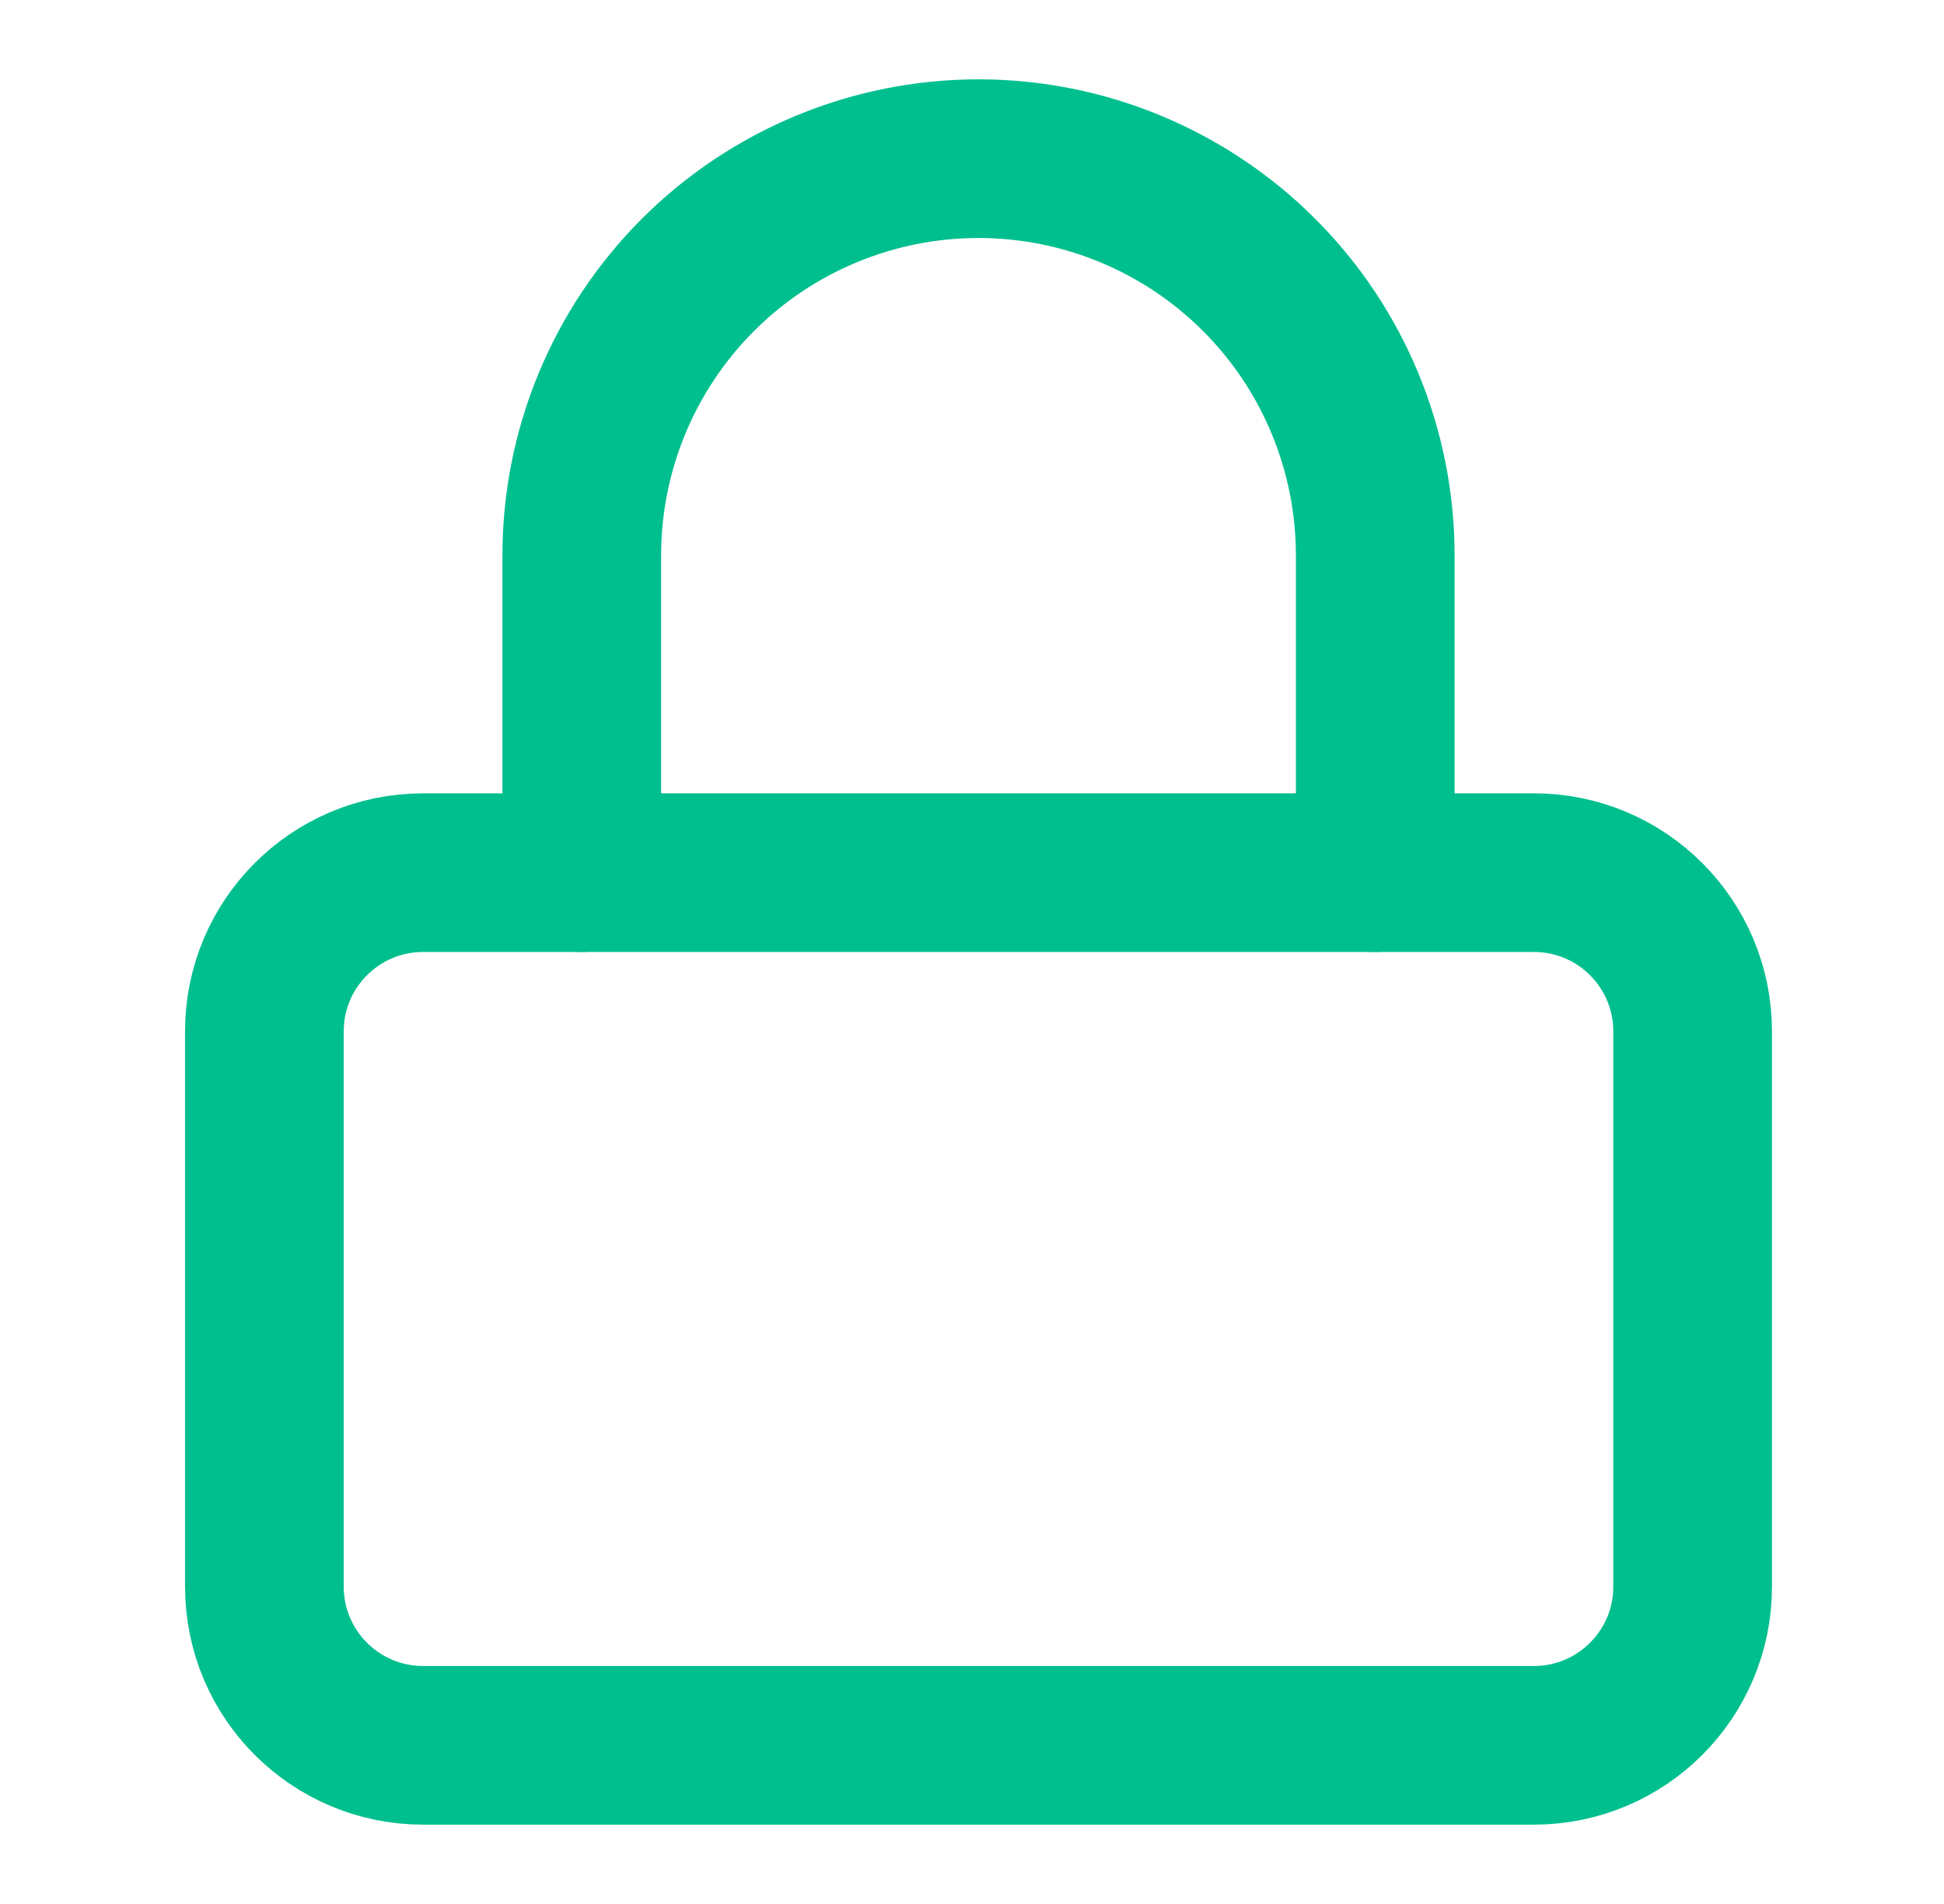 <svg width="49" height="48" viewBox="0 0 49 48" fill="none" xmlns="http://www.w3.org/2000/svg">
<path d="M38.664 22H10.664C8.455 22 6.664 23.791 6.664 26V40C6.664 42.209 8.455 44 10.664 44H38.664C40.873 44 42.664 42.209 42.664 40V26C42.664 23.791 40.873 22 38.664 22Z" stroke="#00BF8F" stroke-width="4" stroke-linecap="round" stroke-linejoin="round"/>
<path d="M14.664 22V14C14.664 11.348 15.718 8.804 17.593 6.929C19.468 5.054 22.012 4 24.664 4C27.316 4 29.86 5.054 31.735 6.929C33.611 8.804 34.664 11.348 34.664 14V22" stroke="#00BF8F" stroke-width="4" stroke-linecap="round" stroke-linejoin="round"/>
</svg>
